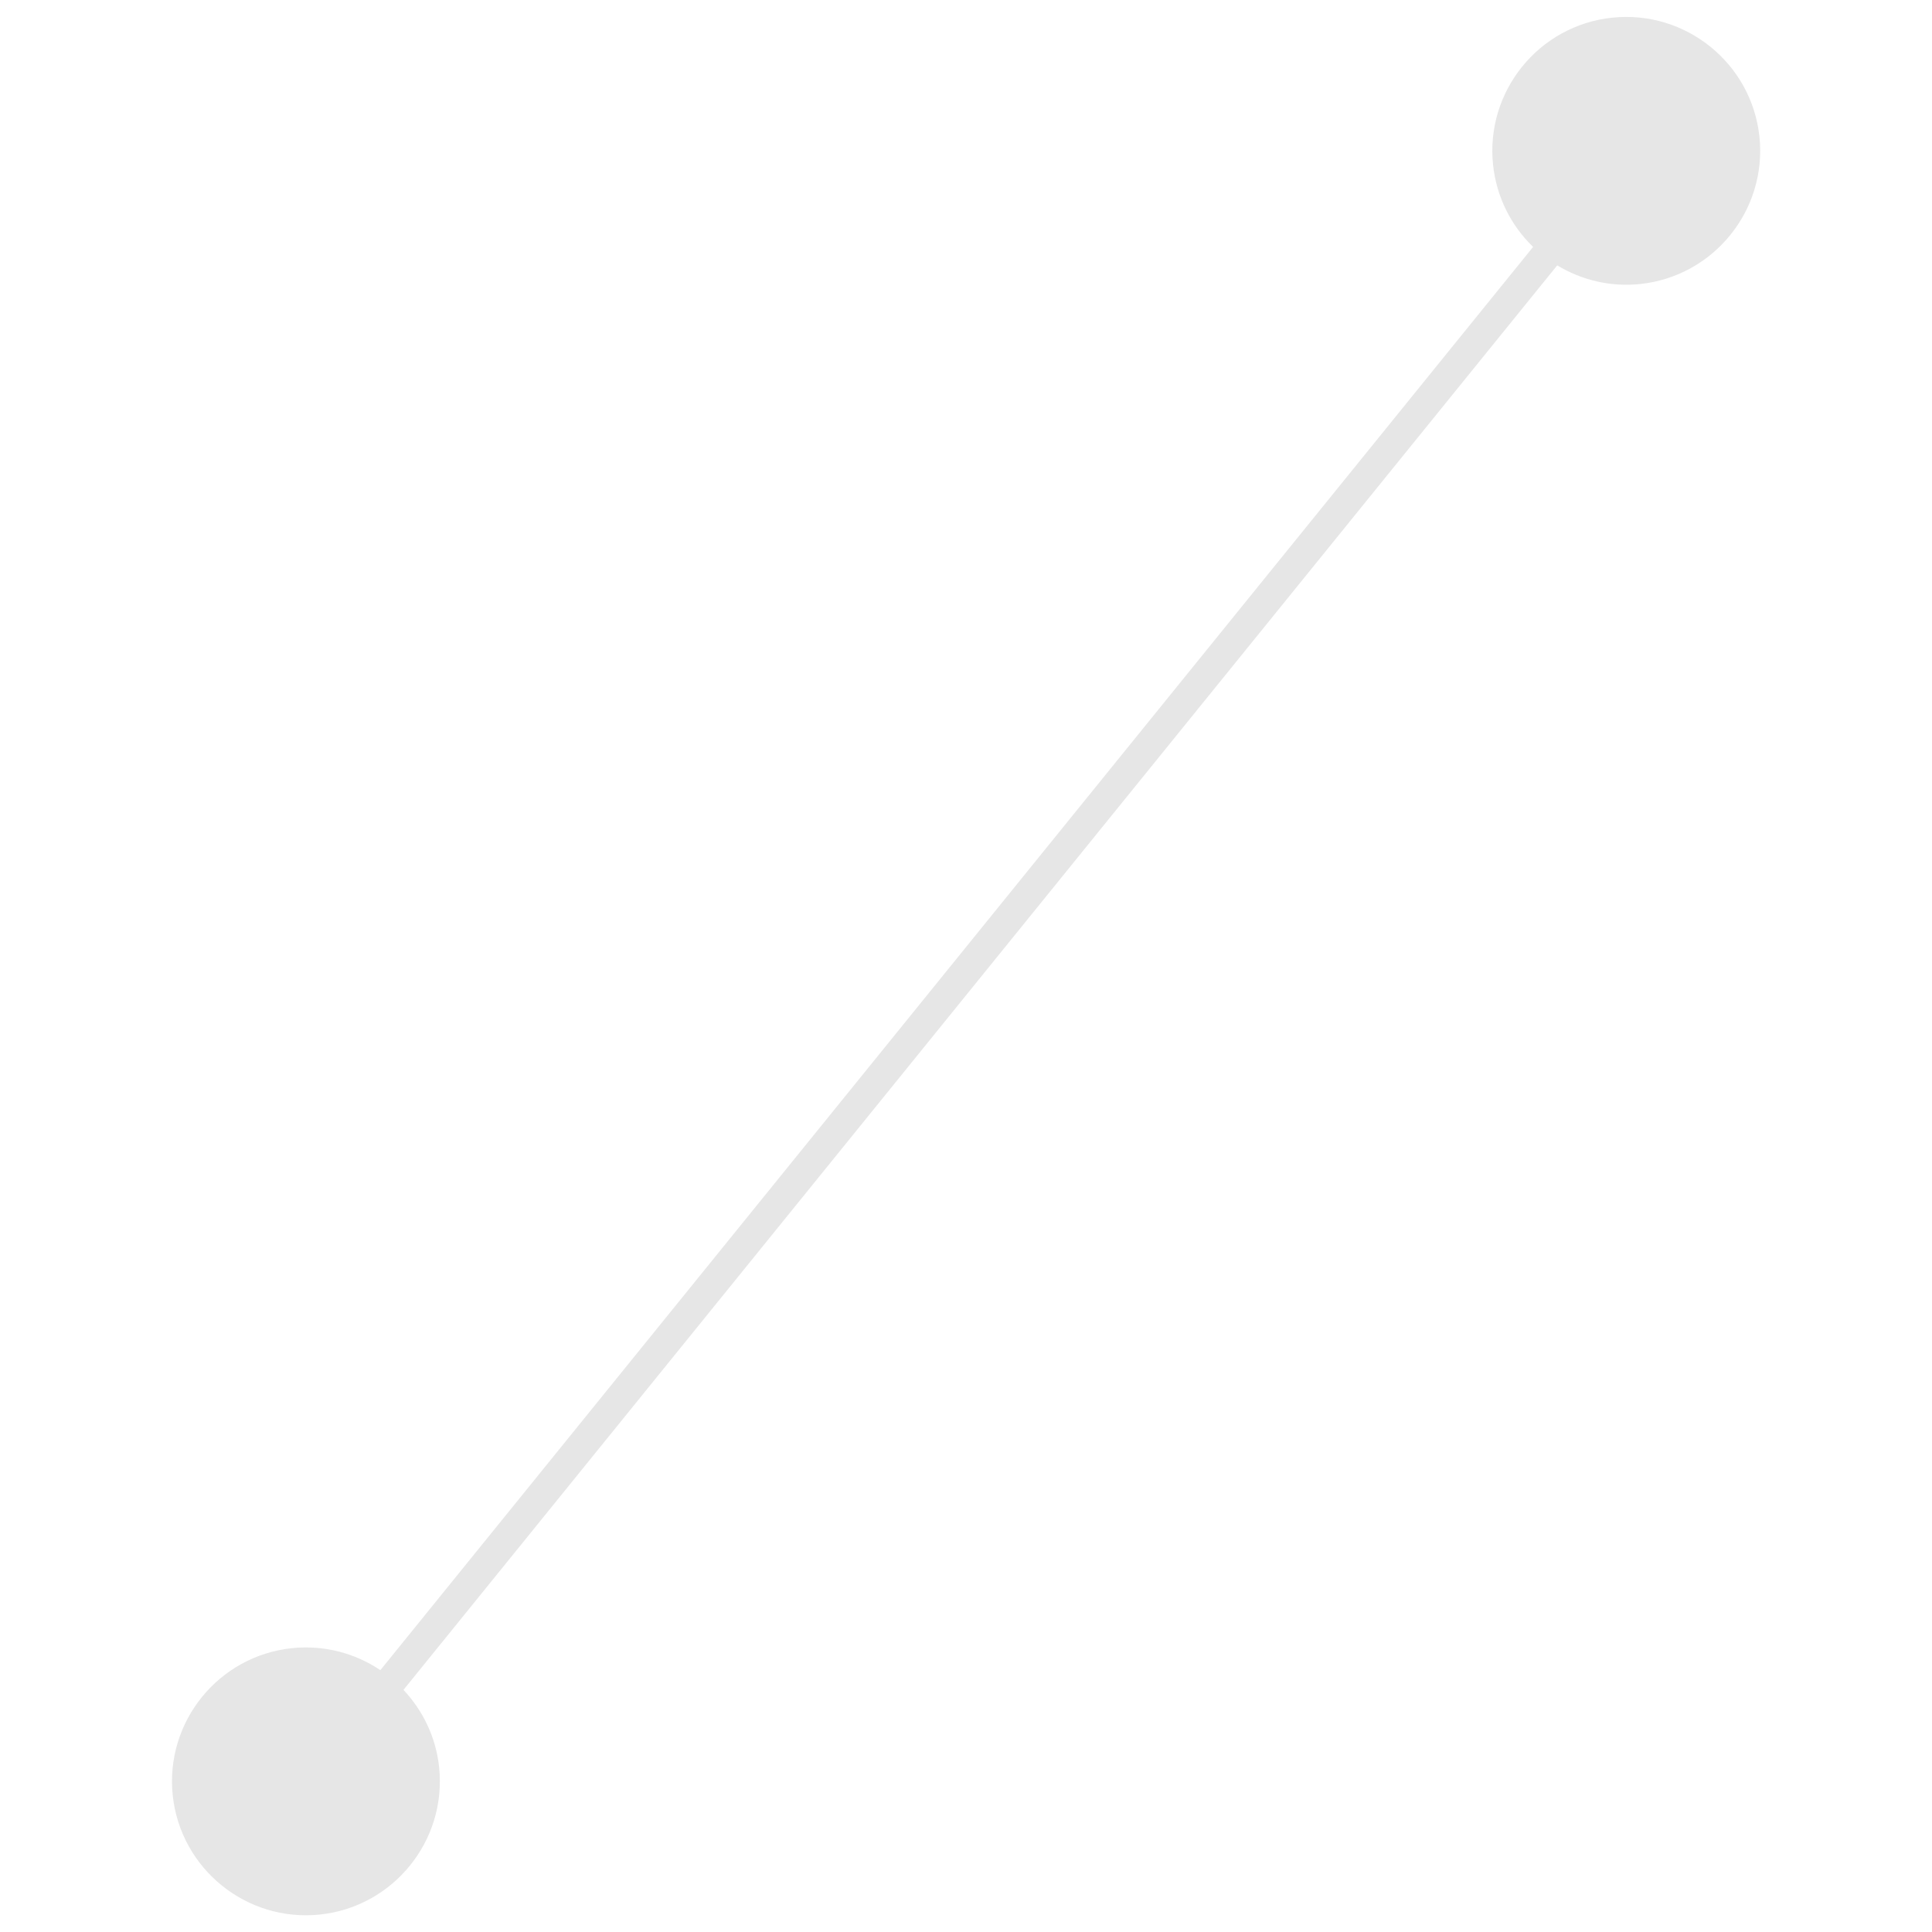 <svg width="162" height="162" viewBox="0 0 162 162" fill="none" xmlns="http://www.w3.org/2000/svg">
<path id="Path" d="M130.574 22.252C132.594 23.472 135.008 24.08 137.532 23.815C143.693 23.167 148.179 17.629 147.531 11.47C146.884 5.313 141.346 0.834 135.185 1.481C129.028 2.128 124.547 7.663 125.194 13.817C125.48 16.541 126.724 18.935 128.552 20.704L31.894 140.044C29.787 138.63 27.192 137.916 24.474 138.202C18.317 138.849 13.836 144.384 14.483 150.538C15.13 156.698 20.666 161.183 26.822 160.536C32.983 159.888 37.468 154.35 36.821 148.19C36.555 145.661 35.454 143.423 33.832 141.698L130.574 22.252Z" fill="#E6E6E6"/>
</svg>
